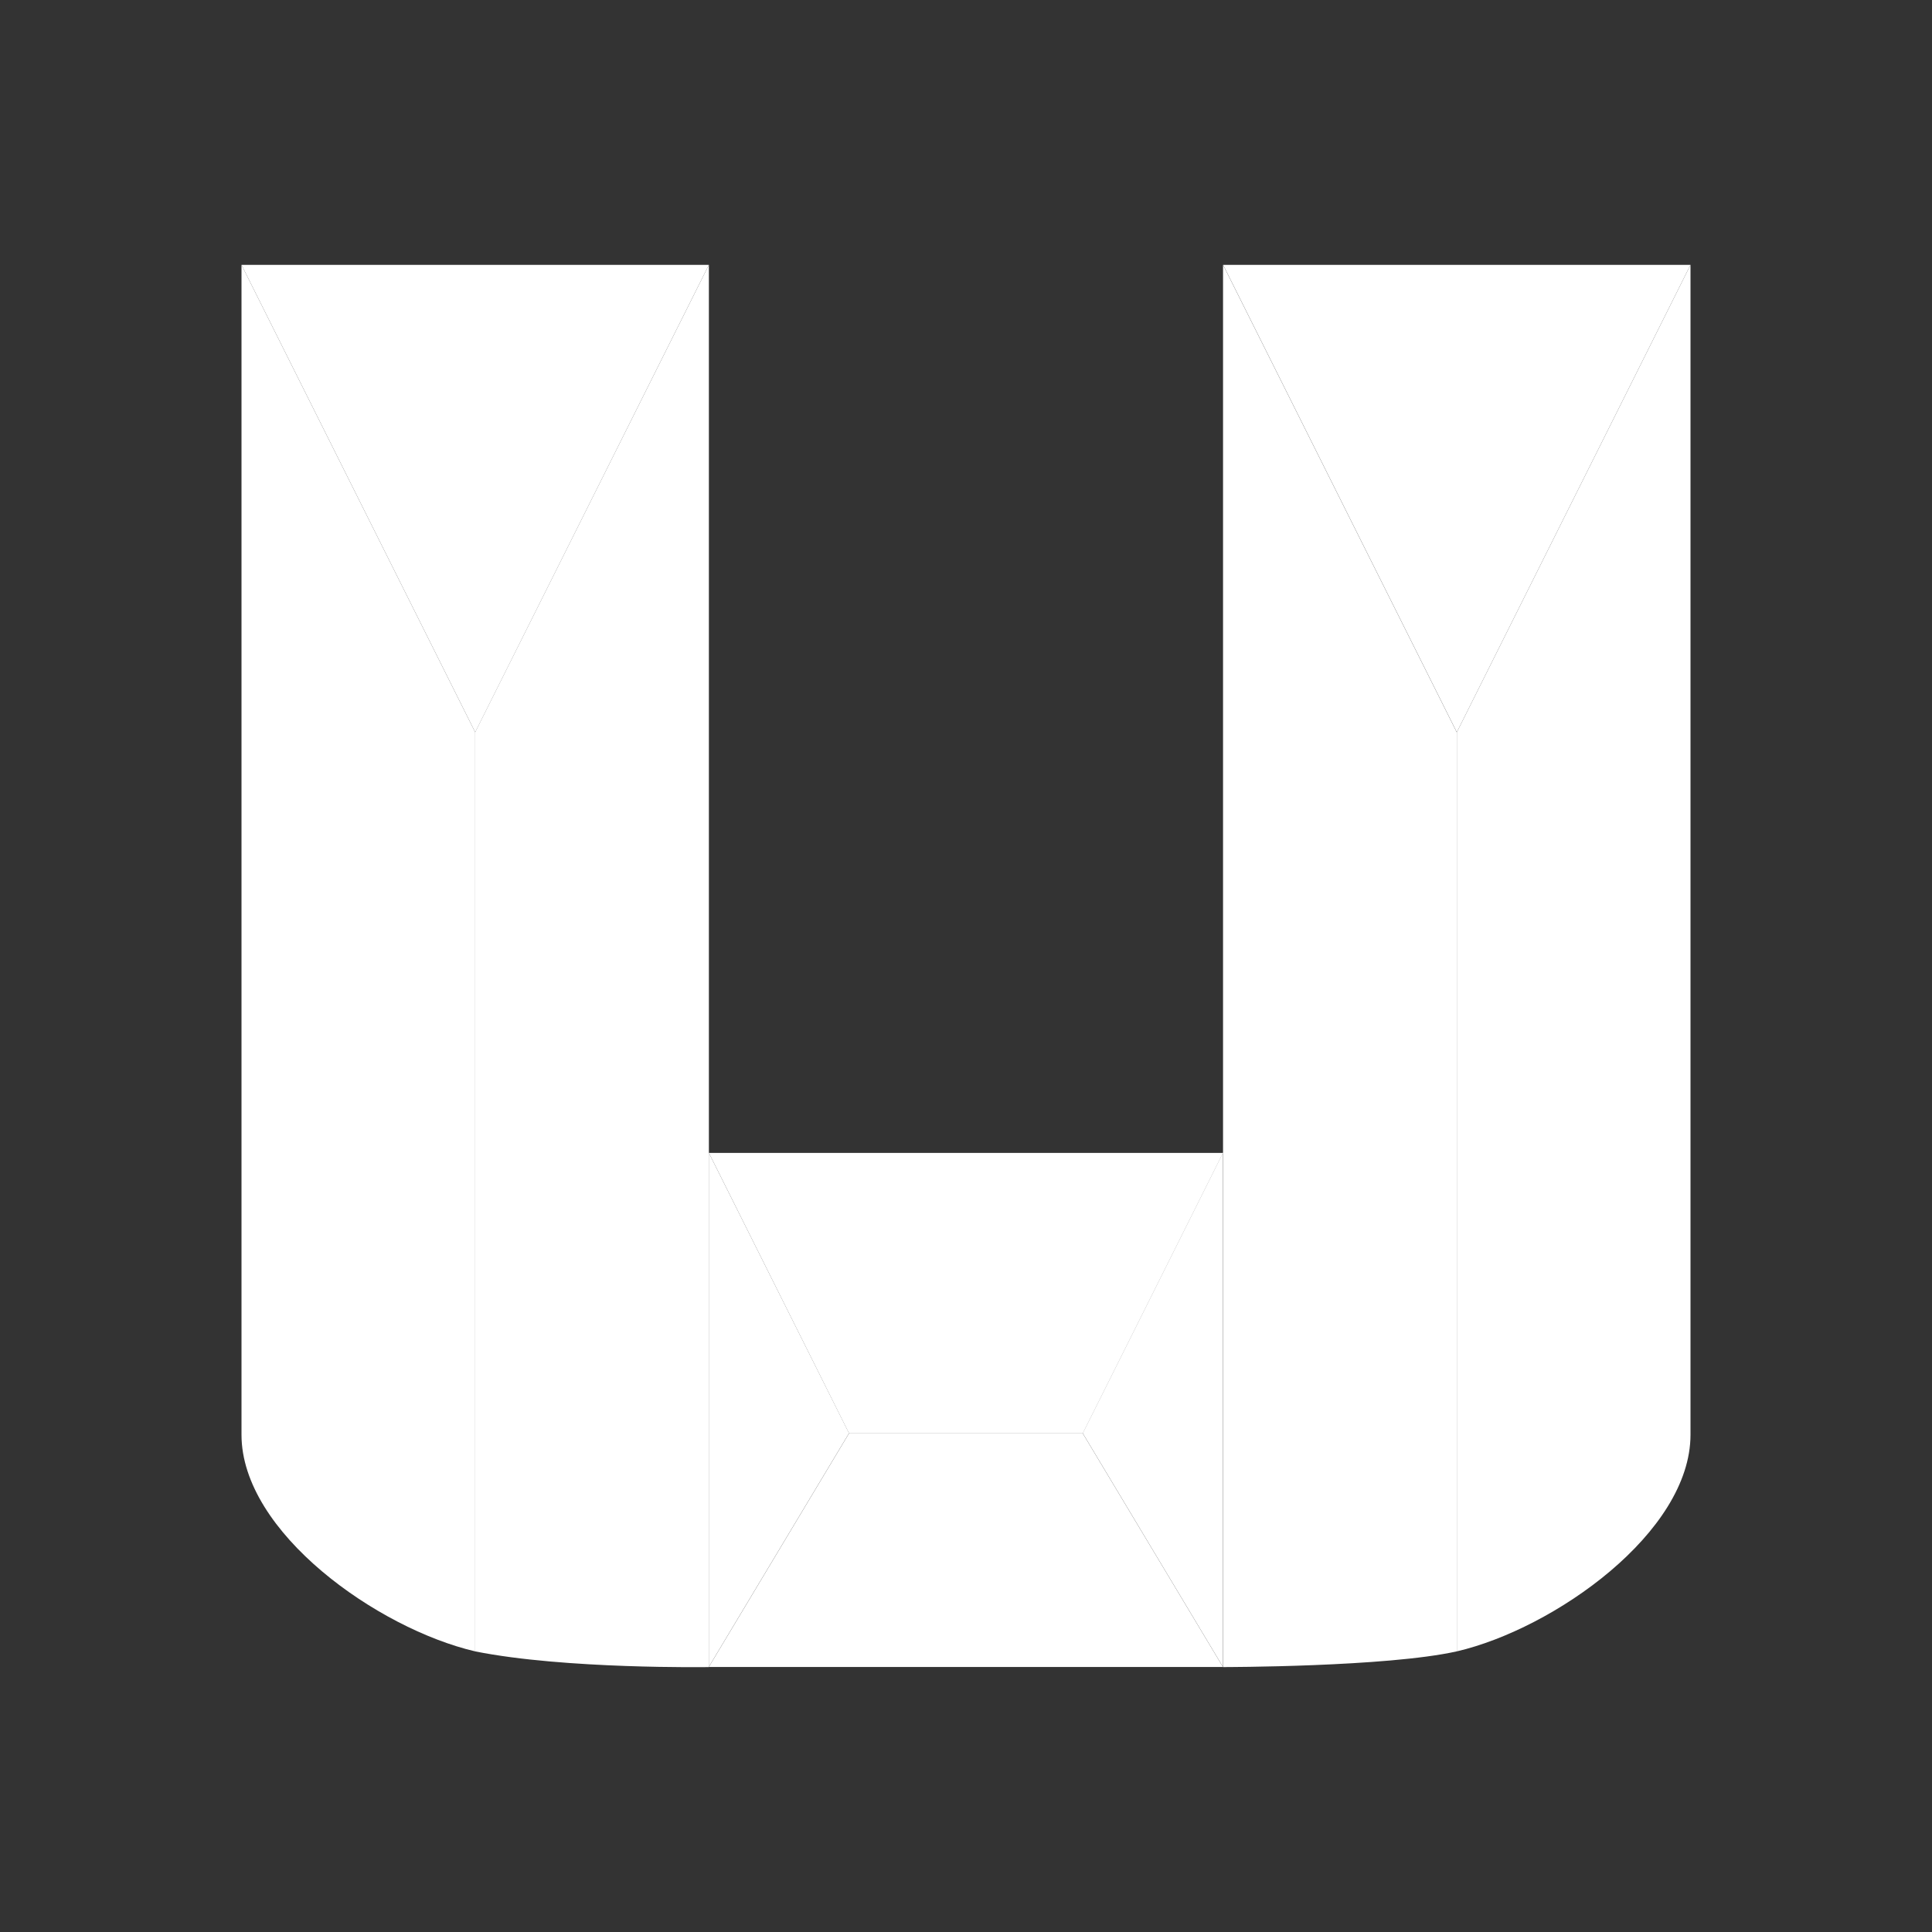 <svg width="24" height="24" viewBox="0 0 24 24" fill="none" xmlns="http://www.w3.org/2000/svg">
<rect x="0" y="0" width="24" height="24" fill="#333333" stroke="none"/>
<path d="M15.193 14.322V3.29L18.096 9.096V20.514C17.225 20.709 15.193 20.709 15.193 20.709V14.322L13.451 17.806H10.547L8.806 14.322V20.709C8.806 20.709 7.019 20.738 5.902 20.514V9.096L8.806 3.29V14.322H15.193Z" fill="white"/>
<path d="M5.903 20.514C4.694 20.232 3 19.037 3 17.823V3.29L5.903 9.096V20.514ZM18.097 20.514C19.306 20.232 21 19.037 21 17.823V3.29L18.097 9.096V20.514Z" fill="white"/>
<path d="M5.903 9.096L3 3.29H8.806L5.903 9.096ZM18.097 9.096L21 3.29H15.194L18.097 9.096Z" fill="white"/>
<path d="M15.192 20.708H8.805L10.547 17.805H13.45L15.192 20.708Z" fill="white"/>
<path d="M10.547 17.804L8.805 20.707V14.32L10.547 17.804ZM15.192 20.707L13.45 17.804L15.192 14.32V20.707Z" fill="white"/>
</svg>
